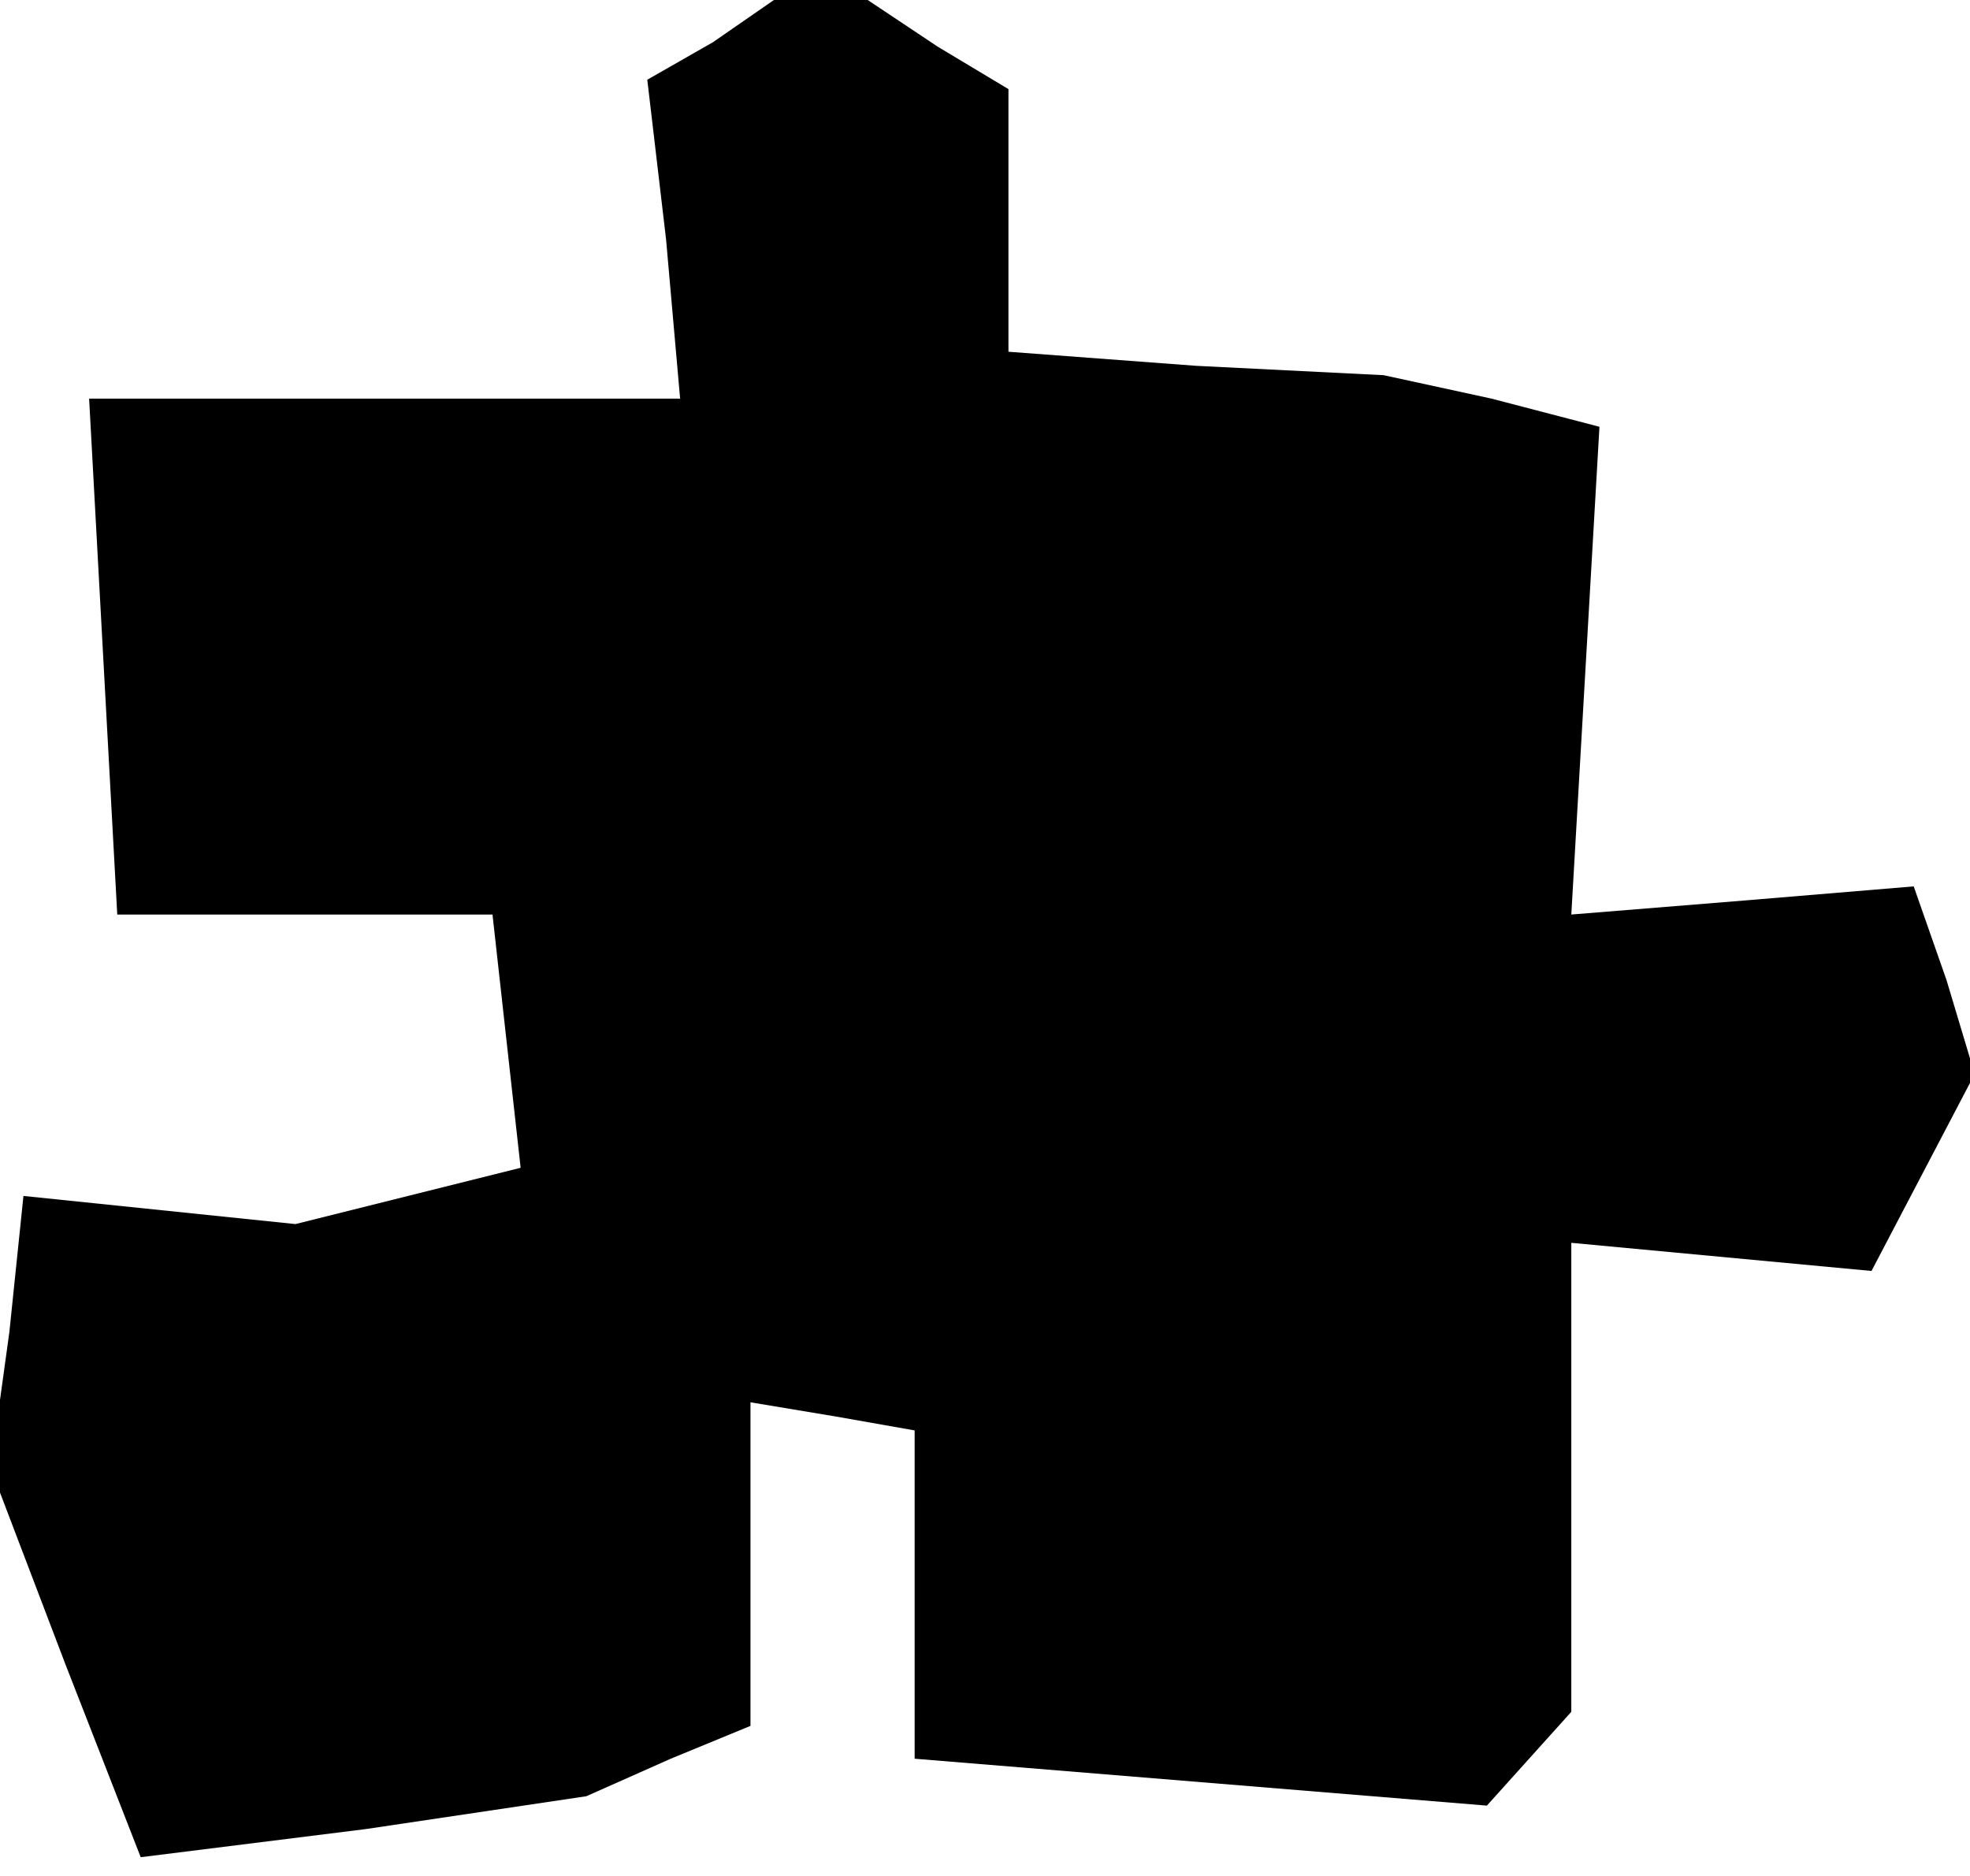 <?xml version="1.0" standalone="no"?>
<!DOCTYPE svg PUBLIC "-//W3C//DTD SVG 20010904//EN"
 "http://www.w3.org/TR/2001/REC-SVG-20010904/DTD/svg10.dtd">
<svg version="1.0" xmlns="http://www.w3.org/2000/svg"
 width="42pt" height="40pt" viewBox="0 0 42 40"
 preserveAspectRatio="xMidYMid meet">
<g transform="translate(0,40) scale(0.1,-0.1)"
fill="#000000" stroke="none">
<path d="M152 391 l-14 -8 4 -34 3 -34 -63 0 -63 0 3 -55 3 -55 40 0 40 0 3
-27 3 -27 -24 -6 -24 -6 -29 3 -29 3 -3 -29 -4 -29 16 -42 16 -41 48 6 47 7
18 8 17 7 0 35 0 34 18 -3 17 -3 0 -35 0 -35 61 -5 61 -5 9 10 9 10 0 50 0 50
32 -3 32 -3 11 21 11 21 -6 20 -7 20 -36 -3 -37 -3 3 52 3 52 -23 6 -23 5 -40
2 -40 3 0 28 0 28 -15 9 -15 10 -10 0 -10 0 -13 -9z"/>
</g>
</svg>

